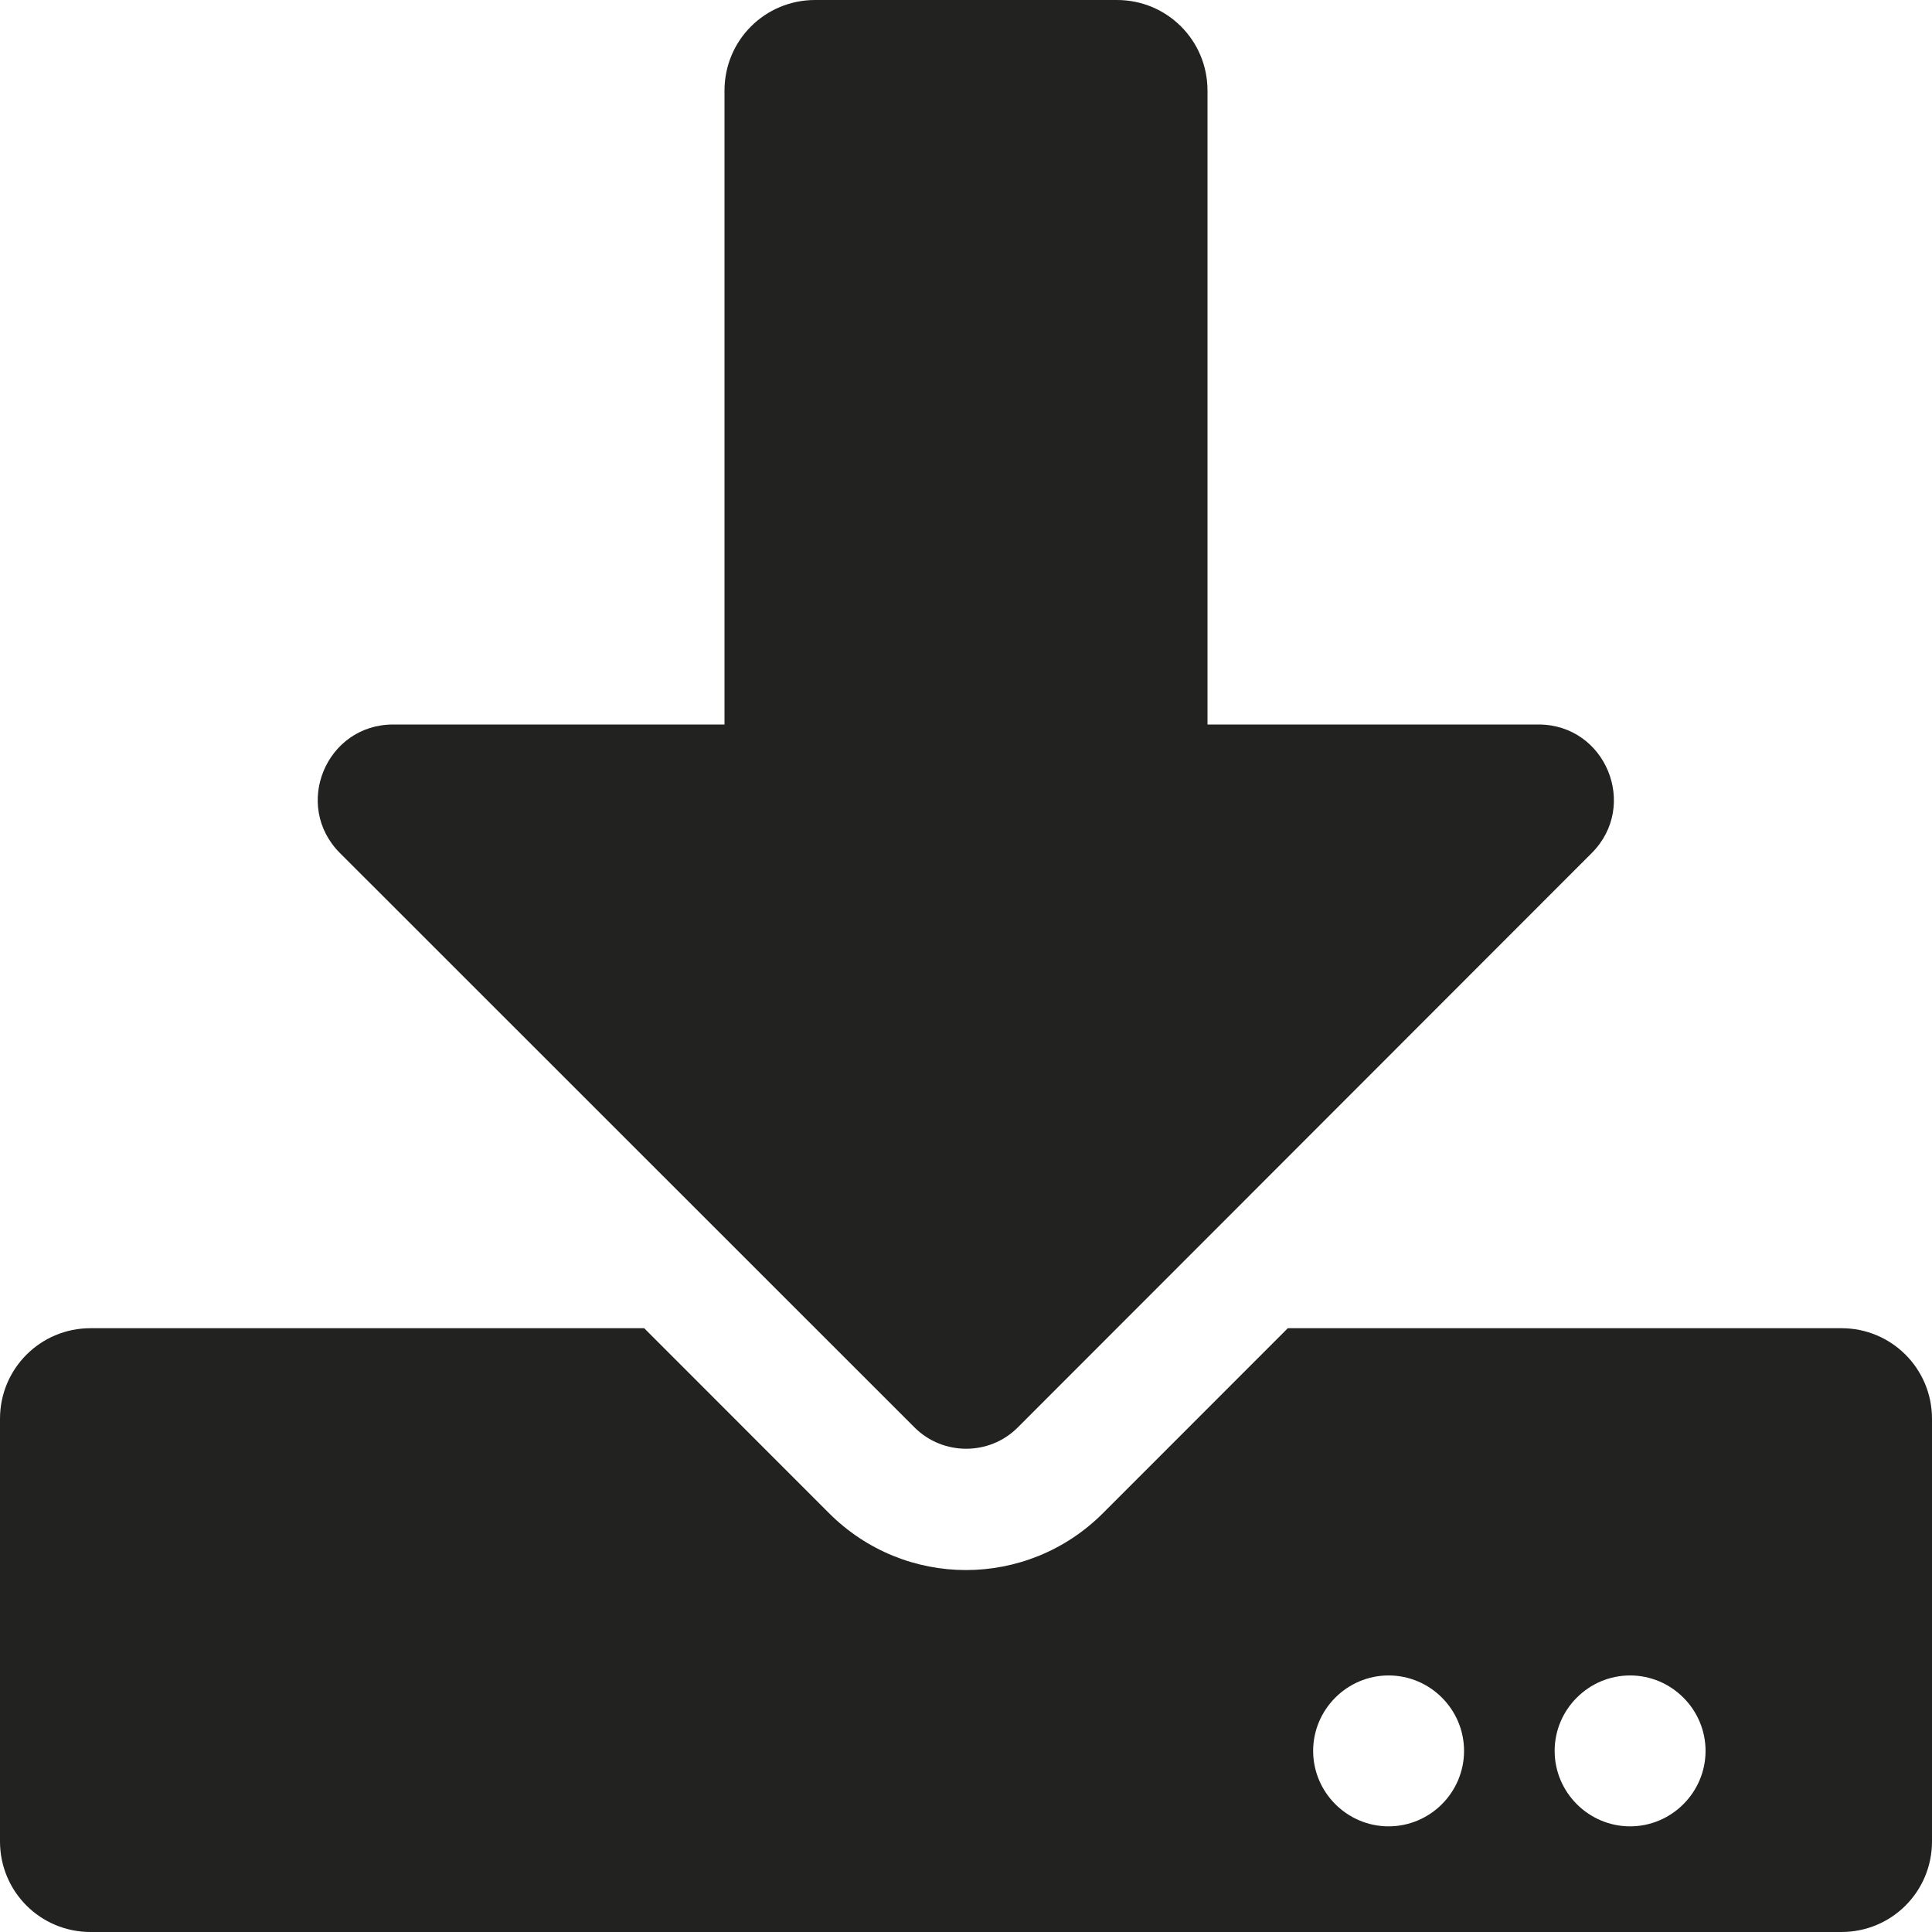 <svg width="30px" height="30px" viewBox="0 0 19 19" fill="none" xmlns="http://www.w3.org/2000/svg">
<path d="M8.016 0H10.984C11.478 0 11.875 0.397 11.875 0.891V7.125H15.13C15.79 7.125 16.12 7.923 15.653 8.39L10.008 14.039C9.73 14.317 9.274 14.317 8.995 14.039L3.344 8.39C2.876 7.923 3.206 7.125 3.867 7.125H7.125V0.891C7.125 0.397 7.522 0 8.016 0ZM19 13.953V18.109C19 18.603 18.603 19 18.109 19H0.891C0.397 19 0 18.603 0 18.109V13.953C0 13.46 0.397 13.062 0.891 13.062H6.335L8.153 14.881C8.899 15.627 10.101 15.627 10.847 14.881L12.665 13.062H18.109C18.603 13.062 19 13.46 19 13.953ZM14.398 17.219C14.398 16.811 14.065 16.477 13.656 16.477C13.248 16.477 12.914 16.811 12.914 17.219C12.914 17.627 13.248 17.961 13.656 17.961C14.065 17.961 14.398 17.627 14.398 17.219ZM16.773 17.219C16.773 16.811 16.439 16.477 16.031 16.477C15.623 16.477 15.289 16.811 15.289 17.219C15.289 17.627 15.623 17.961 16.031 17.961C16.439 17.961 16.773 17.627 16.773 17.219Z" fill="#222221"/>
</svg>
